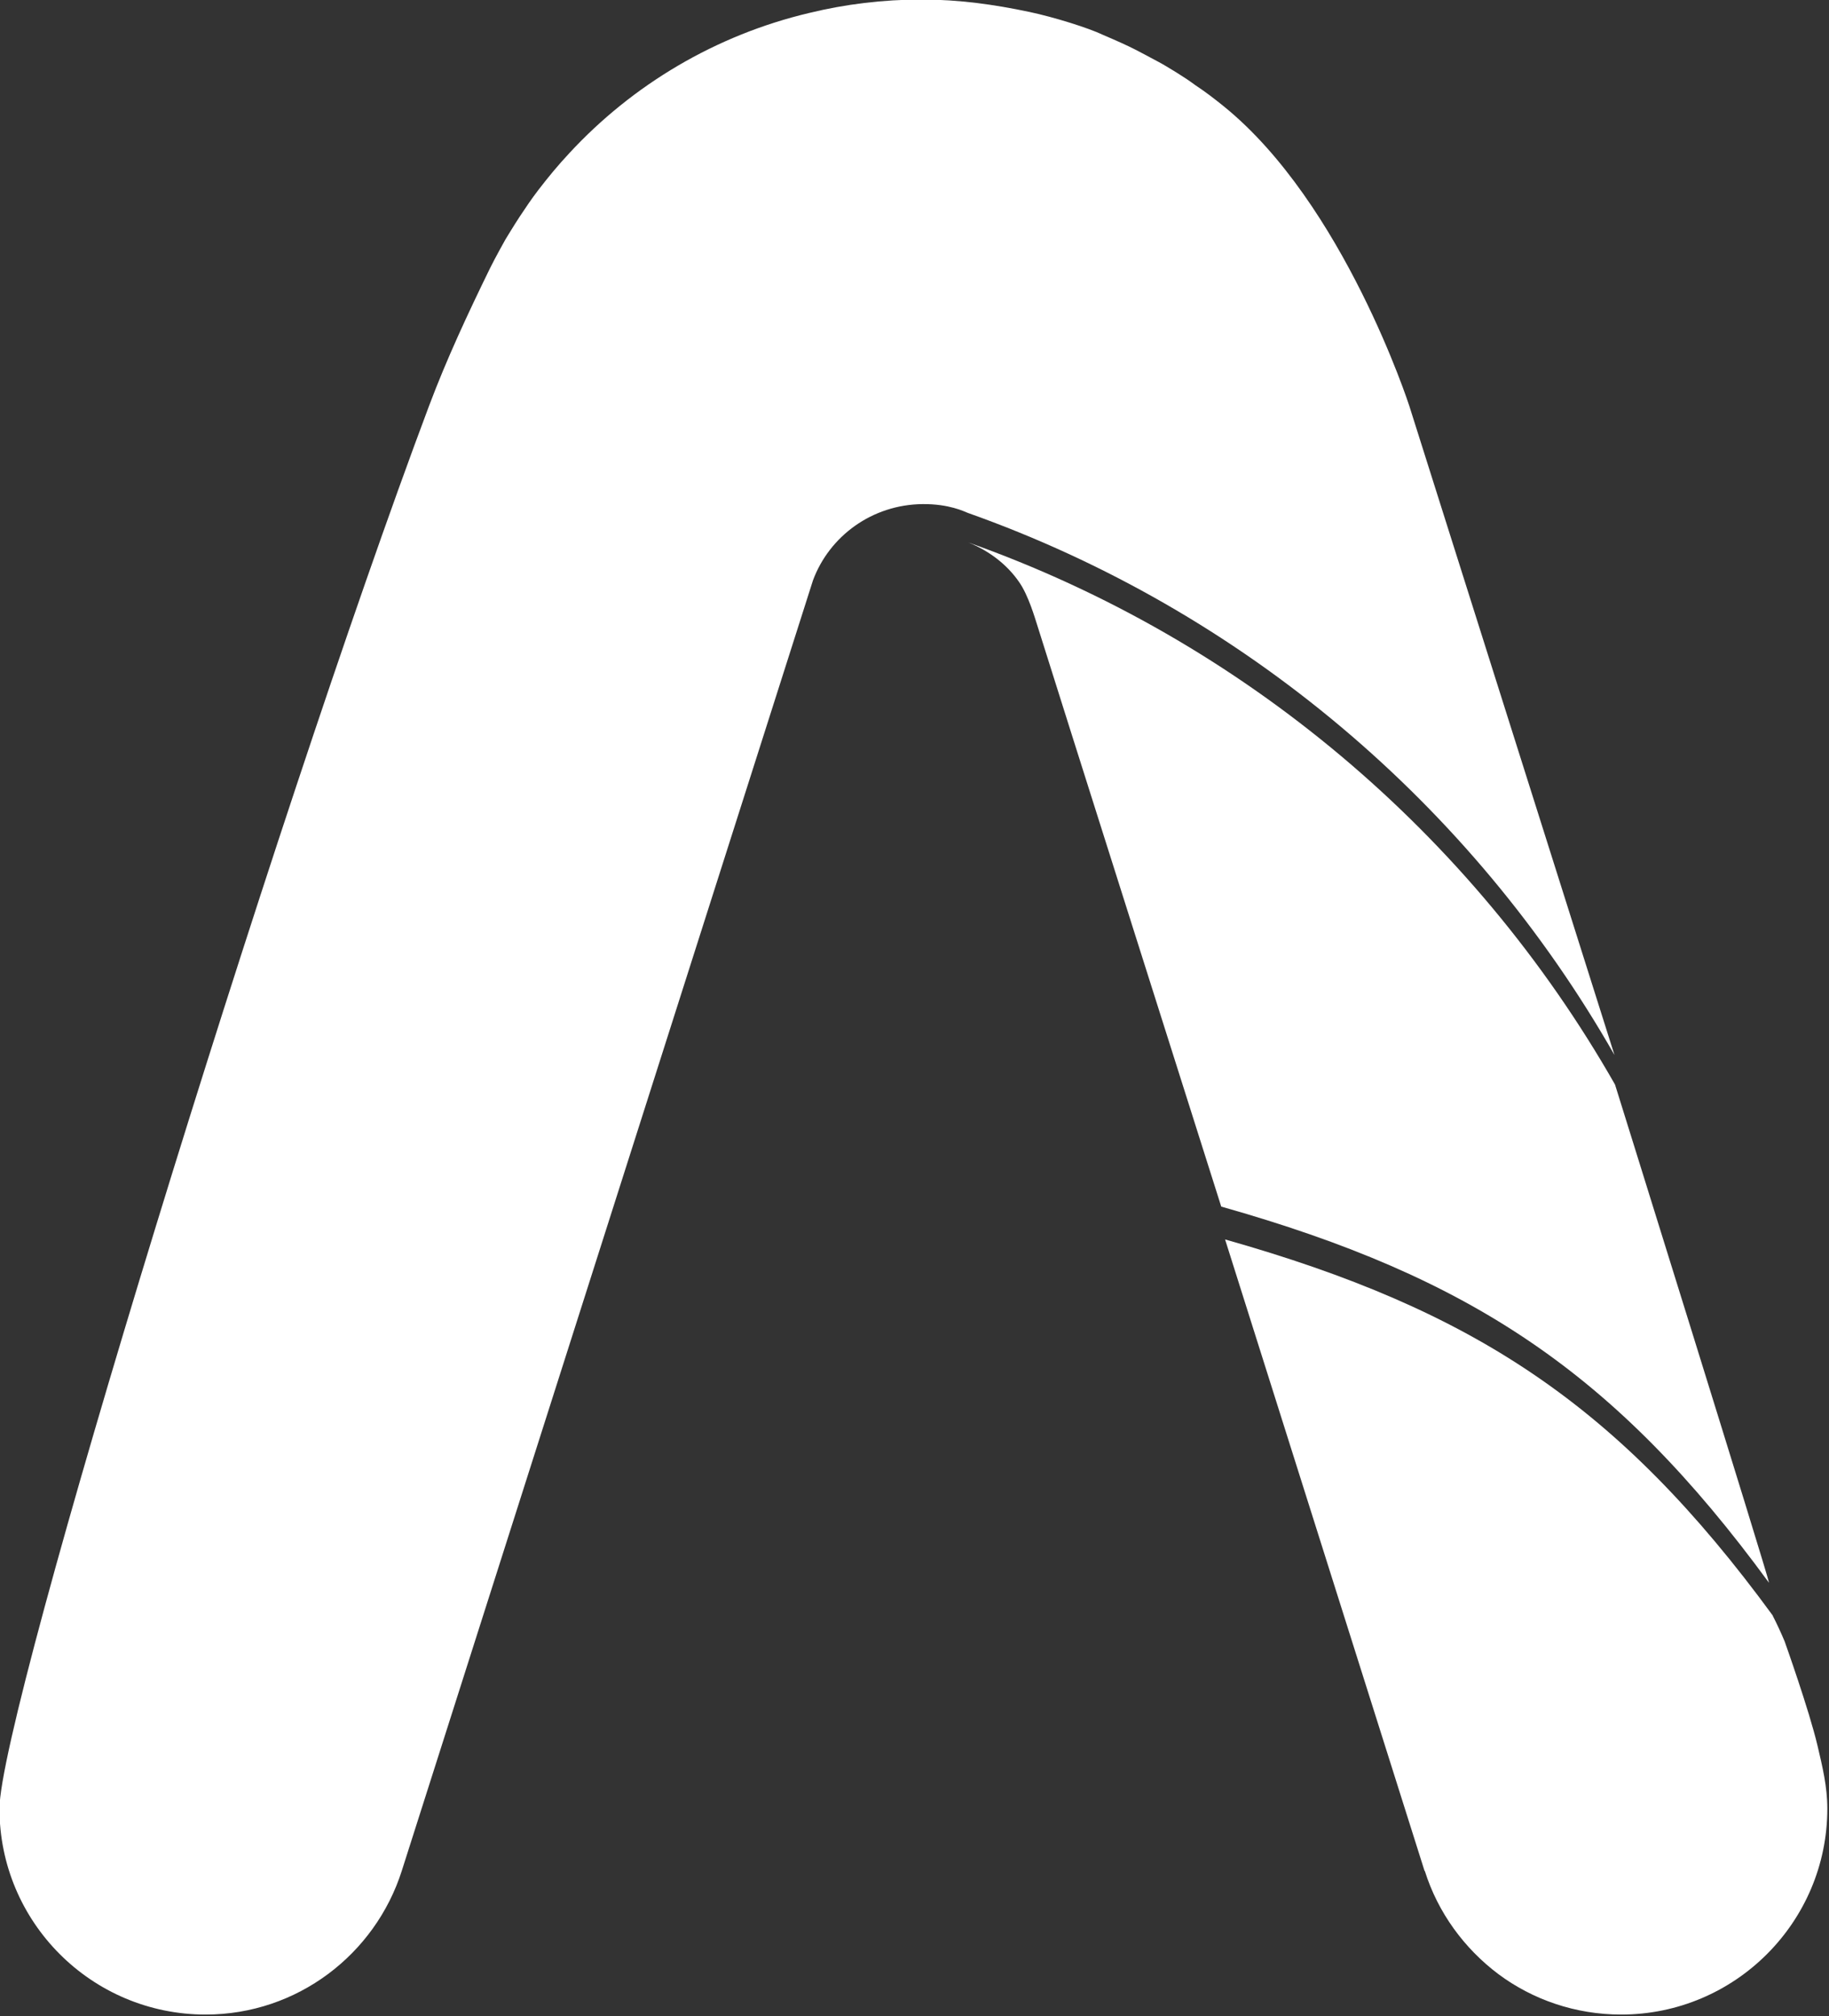 <?xml version="1.0" encoding="UTF-8" standalone="no"?>
<svg
   width="480.119mm"
   height="529.167mm"
   viewBox="0 0 480.119 529.167"
   version="1.1"
   id="svg1143"
   inkscape:export-filename="/home/skerung9d/Desktop/parah/logo 1.png"
   inkscape:export-xdpi="300"
   inkscape:export-ydpi="300"
   inkscape:version="1.1 (1:1.1+202105261517+ce6663b3b7)"
   sodipodi:docname="alvistack-icon-white.svg"
   xmlns:inkscape="http://www.inkscape.org/namespaces/inkscape"
   xmlns:sodipodi="http://sodipodi.sourceforge.net/DTD/sodipodi-0.dtd"
   xmlns="http://www.w3.org/2000/svg"
   xmlns:svg="http://www.w3.org/2000/svg"
   xmlns:rdf="http://www.w3.org/1999/02/22-rdf-syntax-ns#"
   xmlns:cc="http://creativecommons.org/ns#"
   xmlns:dc="http://purl.org/dc/elements/1.1/">
  <rect x="0" y="0" width="480.119" height="529.167" fill="#333333" stroke="none"/>
  <defs
     id="defs1137" />
  <sodipodi:namedview
     id="base"
     pagecolor="#ffffff"
     bordercolor="#666666"
     borderopacity="1.0"
     inkscape:pageopacity="0"
     inkscape:pageshadow="2"
     inkscape:zoom="0.044194174"
     inkscape:cx="1798.8796"
     inkscape:cy="3224.4069"
     inkscape:document-units="mm"
     inkscape:current-layer="layer2"
     inkscape:document-rotation="0"
     showgrid="false"
     inkscape:snap-grids="false"
     inkscape:snap-to-guides="false"
     inkscape:window-width="1920"
     inkscape:window-height="1016"
     inkscape:window-x="0"
     inkscape:window-y="27"
     inkscape:window-maximized="1"
     showguides="true"
     inkscape:guide-bbox="true"
     inkscape:pagecheckerboard="0"
     height="101mm"
     width="318mm" />
  <g
     inkscape:groupmode="layer"
     id="layer2"
     inkscape:label="VERTICAL"
     style="display:inline"
     transform="translate(-359.903,-320.052)">
    <g
       id="g138"
       transform="matrix(0.615,0,0,0.615,138.424,123.097)"
       style="stroke-width:1.625"
       inkscape:export-filename="/home/hswong3i/Documents/alvistack/ansible-collection-kubernetes/docs/images/icon/white/alvistack-icon-white.png"
       inkscape:export-xdpi="95.999992"
       inkscape:export-ydpi="95.999992">
      <path
         d="M 1049.239,770.463 C 988.378,663.683 890.606,580.741 773.17,539.106 c -1.428,-0.549 -7.89,-3.84 -19.225,-3.735 -21.531,0.199 -39.768,13.622 -46.799,32.517 L 531.609,1118.648 c -11.315,35.484 -44.492,61.3 -83.711,61.3 -48.666,0 -87.995,-39.438 -87.995,-87.885 0,-41.279 116.439,-420.41 183.337,-598.548 7.533,-20.059 16.631,-39.52 26.036,-58.773 2.042,-4.181 6.591,-12.304 6.591,-12.304 0,0 3.946,-6.498 6.042,-9.667 2.539,-3.838 5.108,-7.664 7.91,-11.315 4.193,-5.464 8.459,-10.656 13.293,-15.819 27.025,-29.222 62.508,-50.424 102.496,-59.872 15.38,-3.735 31.419,-5.713 47.897,-5.713 15.819,0 30.845,2.091 45.92,5.273 10.732,2.265 25.487,6.921 31.419,9.777 0.549,0.22 7.447,3.188 11.095,4.944 3.158,1.519 6.246,3.183 9.338,4.834 2.212,1.181 4.394,2.307 6.591,3.625 2.966,1.758 5.911,3.58 8.789,5.493 1.269,0.844 2.527,1.758 3.735,2.637 4.175,2.746 8.106,5.774 11.974,8.898 51.428,41.536 79.316,127.983 79.316,127.983 z"
         style="fill:#ffffff;fill-opacity:1;fill-rule:nonzero;stroke:none;stroke-width:17.852"
         id="path84-1-8-8-9-7-3"
         sodipodi:nodetypes="ccsccssaacaaccsacaacacscc" />
      <path
         d="m 1140.097,1092.063 c 0,48.447 -39.438,87.885 -87.995,87.885 -19.554,0 -37.791,-6.372 -52.401,-17.247 -14.611,-10.986 -25.816,-26.256 -31.419,-44.053 h -0.11 L 883.033,849.17 c 106.341,30.101 168.08,70.748 233.774,160.5 v 0.11 c 1.868,3.625 3.515,7.25 5.053,10.876 0,0 10.508,29.424 14.062,44.602 2.061,8.805 4.175,17.357 4.175,26.805"
         style="fill:#ffffff;fill-opacity:1;fill-rule:nonzero;stroke:none;stroke-width:17.852"
         id="path88-5-2-6-4-1-9"
         sodipodi:nodetypes="cscccccccac" />
      <path
         d="m 1115.169,995.543 v 0.11 c -65.694,-89.753 -127.433,-130.4 -233.774,-160.5 0,0 -73.274,-231.138 -78.657,-248.495 -0.769,-2.307 -3.625,-12.414 -7.69,-18.126 -5.163,-7.47 -12.853,-13.293 -21.642,-16.808 117.436,41.636 215.209,124.577 276.069,231.358 0,0 65.584,210.265 65.694,212.462"
         style="fill:#ffffff;fill-opacity:1;fill-rule:nonzero;stroke:none;stroke-width:17.852"
         id="path92-1-2-6-1-9-4"
         sodipodi:nodetypes="cccccccc" />
    </g>
  </g>
</svg>
